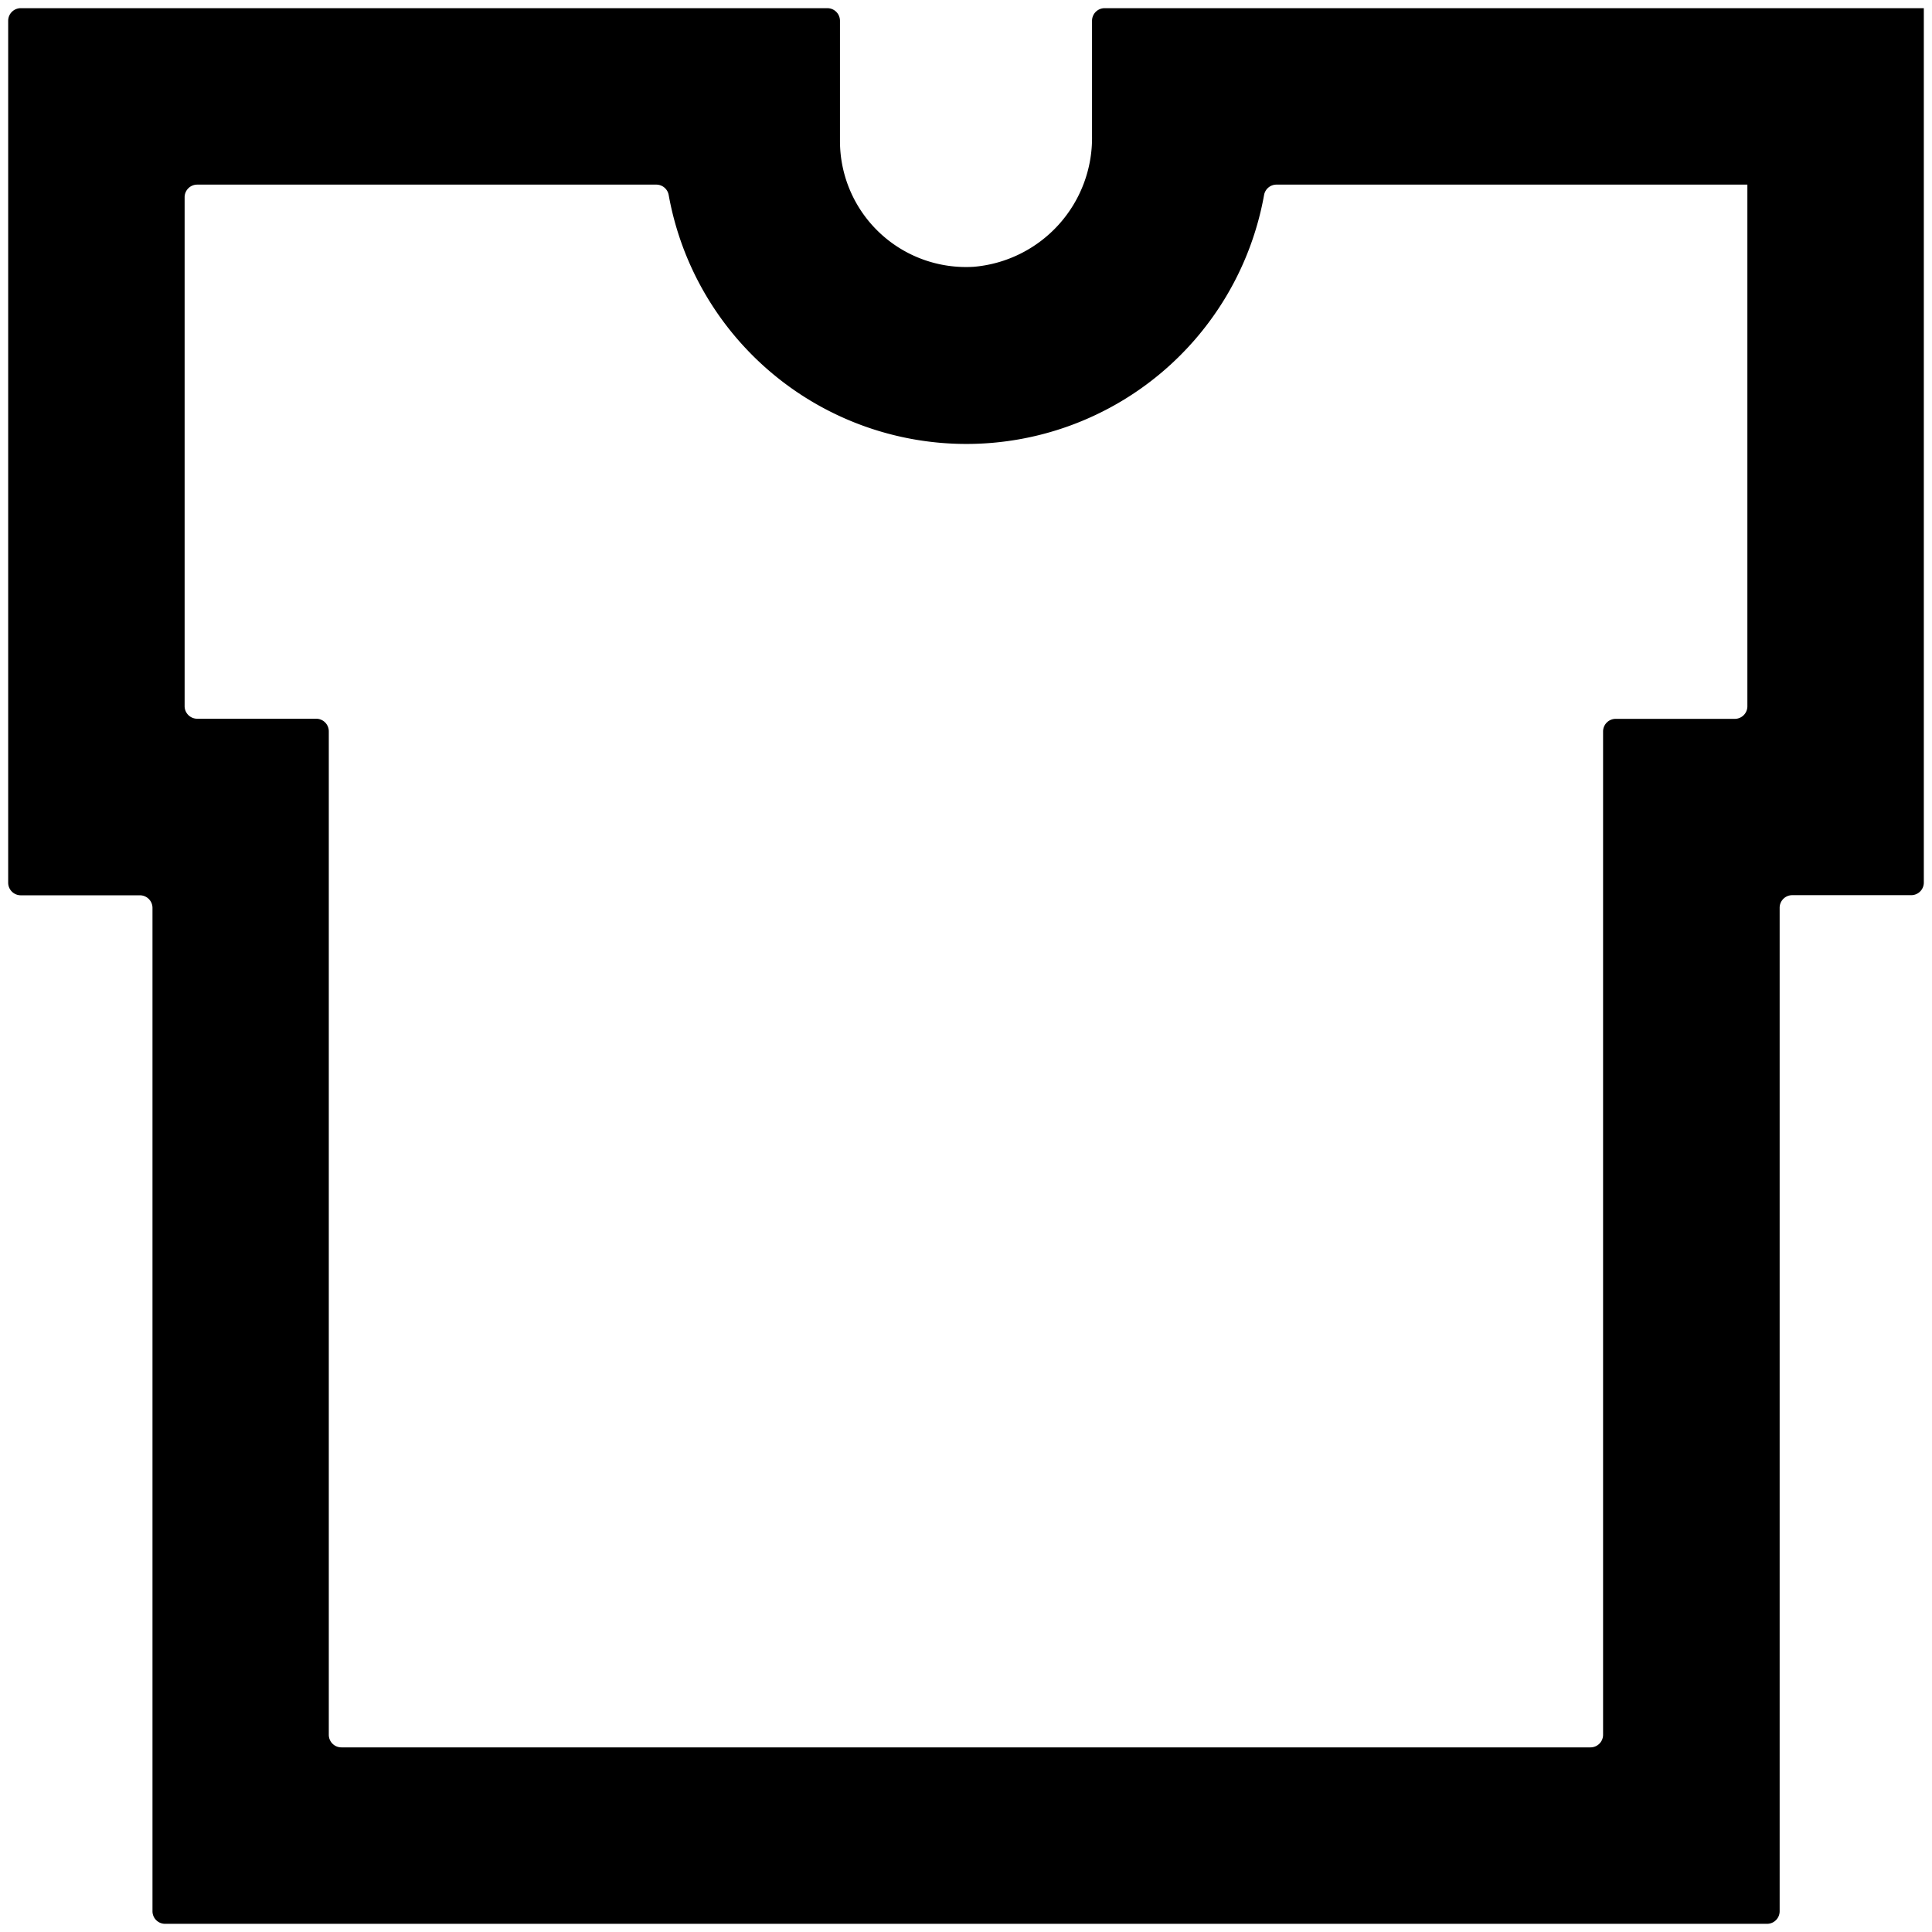 <?xml version="1.0" standalone="no"?><!DOCTYPE svg PUBLIC "-//W3C//DTD SVG 1.1//EN" "http://www.w3.org/Graphics/SVG/1.1/DTD/svg11.dtd"><svg class="icon" width="200px" height="200.00px" viewBox="0 0 1024 1024" version="1.1" xmlns="http://www.w3.org/2000/svg"><path fill="#000000" d="M926.148 97.852v276.477a6.68 6.68 0 0 1-6.68 6.68h-63.124a6.68 6.68 0 0 0-6.68 6.68V919.468a6.68 6.68 0 0 1-6.68 6.68H180.949a6.68 6.68 0 0 1-6.68-6.68V387.622a6.68 6.68 0 0 0-6.68-6.68H104.532a6.68 6.68 0 0 1-6.68-6.68V104.532a6.68 6.68 0 0 1 6.68-6.68h243.212a6.68 6.68 0 0 1 6.68 5.544 160.315 160.315 0 0 0 315.554 0 6.68 6.68 0 0 1 6.68-5.544H926.148m93.517-93.517h-434.187a6.68 6.68 0 0 0-6.68 6.68v61.12a68.535 68.535 0 0 1-62.657 69.27A66.798 66.798 0 0 1 445.202 74.74V11.015a6.68 6.68 0 0 0-6.68-6.68H11.015a6.68 6.68 0 0 0-6.68 6.68v456.832a6.68 6.68 0 0 0 6.68 6.68h63.124a6.68 6.68 0 0 1 6.68 6.68V1012.985a6.68 6.68 0 0 0 6.68 6.68h849.07a6.68 6.68 0 0 0 6.68-6.68V481.139a6.68 6.68 0 0 1 6.68-6.68H1012.985a6.68 6.68 0 0 0 6.68-6.68V4.335z" /></svg>